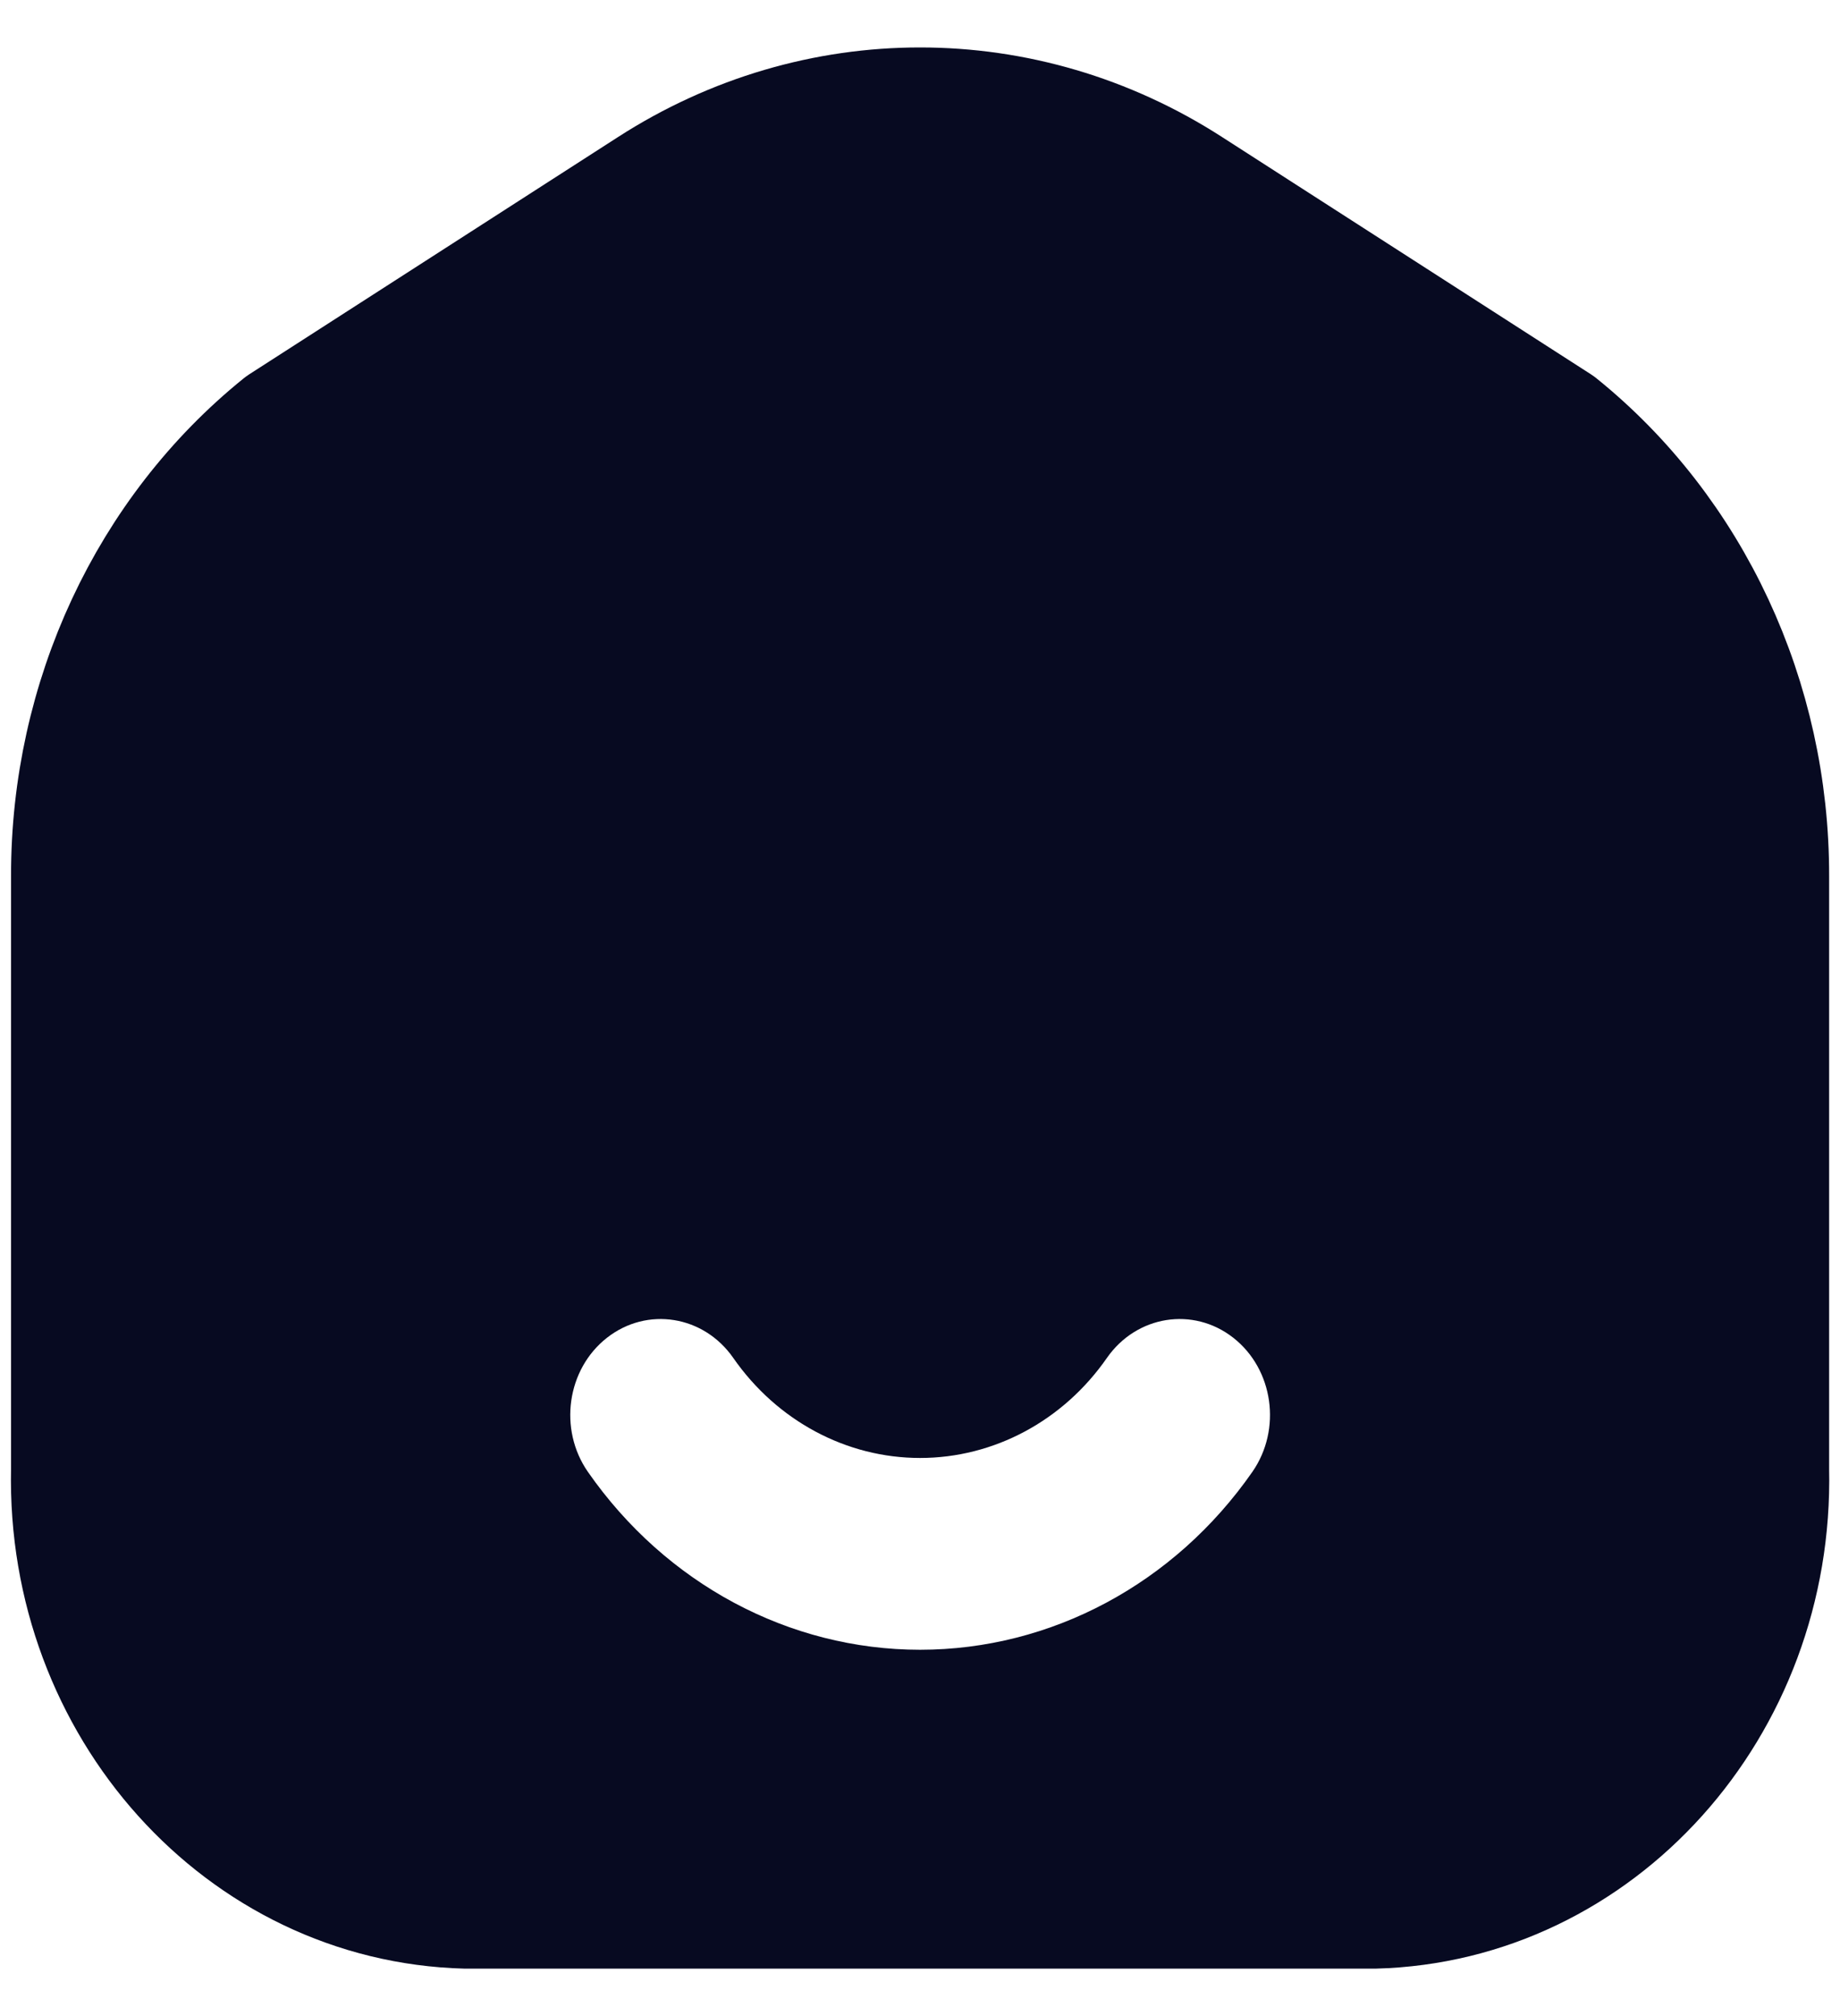 <svg width="21" height="23" viewBox="0 0 21 23" fill="none" xmlns="http://www.w3.org/2000/svg"><path d="M0.876 16.768V9.994C0.873 7.995 1.753 6.11 3.252 4.9L7.458 2.195C9.328 0.99 11.674 0.99 13.543 2.195L17.75 4.9C19.25 6.11 20.129 7.995 20.126 9.994V16.768C20.185 19.433 18.196 21.644 15.684 21.709H5.319C2.806 21.644 0.818 19.433 0.876 16.768Z" stroke="#070A21" stroke-width="1.5" stroke-linecap="round" stroke-linejoin="round"/><path fill-rule="evenodd" clip-rule="evenodd" d="M0.876 16.768V9.994C0.873 7.995 1.753 6.11 3.252 4.9L7.458 2.195C9.328 0.99 11.674 0.99 13.543 2.195L17.75 4.9C19.25 6.11 20.129 7.995 20.126 9.994V16.768C20.185 19.433 18.196 21.644 15.684 21.709H5.319C2.806 21.644 0.818 19.433 0.876 16.768ZM6.927 15.262C7.385 14.903 8.031 15.006 8.369 15.492C8.869 16.21 9.66 16.633 10.501 16.633C11.342 16.633 12.134 16.21 12.633 15.492C12.972 15.006 13.618 14.903 14.076 15.262C14.534 15.621 14.631 16.306 14.293 16.792C13.404 18.068 11.997 18.821 10.501 18.821C9.006 18.821 7.599 18.068 6.71 16.792C6.372 16.306 6.469 15.621 6.927 15.262Z" fill="#070A21"/></svg>